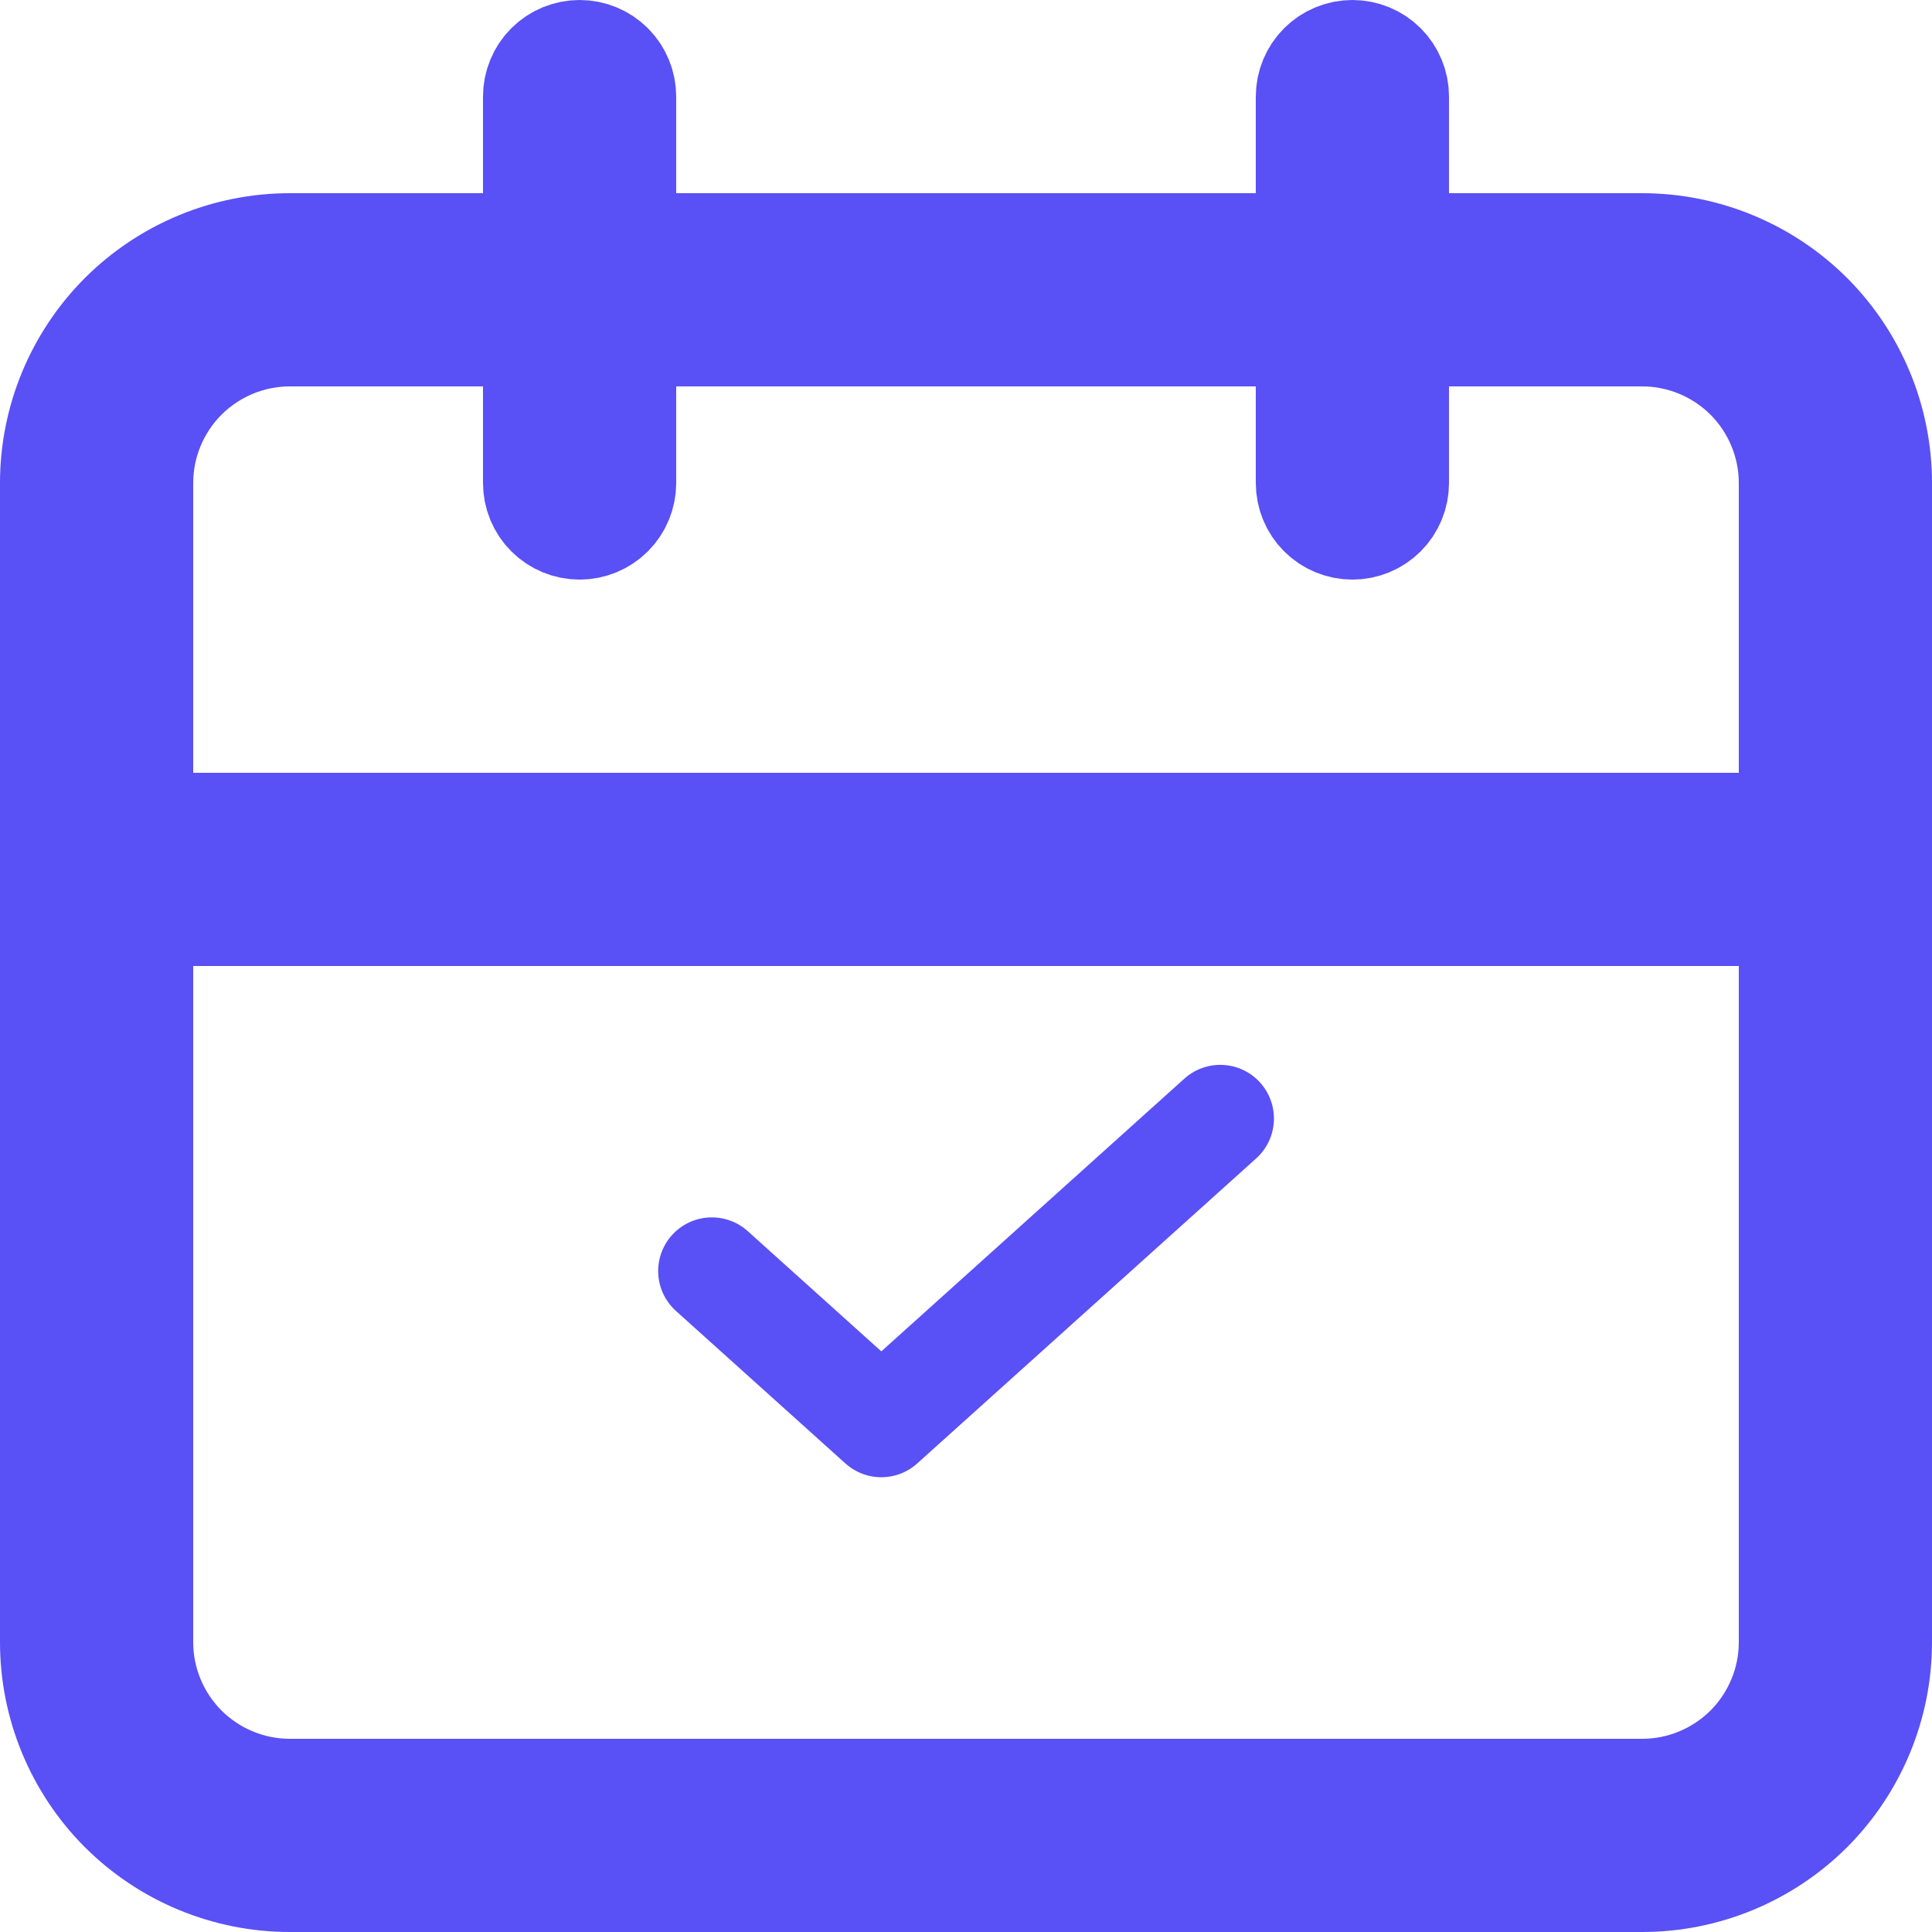 <svg xmlns="http://www.w3.org/2000/svg" width="18" height="18" viewBox="0 0 18 18" fill="none">
  <path d="M6.632 11.842L8.211 13.263L11.369 10.421" stroke="#5950F6" stroke-linecap="round" stroke-linejoin="round"/>
  <path d="M13 1.8V2.3H13.5H15.3C15.883 2.3 16.443 2.532 16.856 2.944C17.268 3.357 17.5 3.917 17.5 4.5V15.3C17.5 15.883 17.268 16.443 16.856 16.856C16.443 17.268 15.883 17.5 15.3 17.5H2.7C2.117 17.5 1.557 17.268 1.144 16.856C0.732 16.443 0.5 15.883 0.5 15.3V4.5C0.5 3.917 0.732 3.357 1.144 2.944C1.557 2.532 2.117 2.3 2.7 2.3H4.5H5V1.8V0.9C5 0.794 5.042 0.692 5.117 0.617C5.192 0.542 5.294 0.5 5.4 0.5C5.506 0.5 5.608 0.542 5.683 0.617C5.758 0.692 5.8 0.794 5.8 0.9V1.8V2.3H6.3H11.7H12.2V1.8V0.9C12.2 0.794 12.242 0.692 12.317 0.617C12.392 0.542 12.494 0.5 12.6 0.5C12.706 0.5 12.808 0.542 12.883 0.617C12.958 0.692 13 0.794 13 0.9V1.8ZM1.8 8.5H1.3V9V15.3C1.3 15.671 1.448 16.027 1.71 16.29C1.973 16.552 2.329 16.7 2.7 16.7H15.3C15.671 16.7 16.027 16.552 16.29 16.29C16.552 16.027 16.7 15.671 16.7 15.3V9V8.5H16.2H1.8ZM16.2 7.7H16.7V7.2V4.5C16.7 4.129 16.552 3.773 16.29 3.51C16.027 3.248 15.671 3.1 15.3 3.1H13.5H13V3.6V4.5C13 4.606 12.958 4.708 12.883 4.783C12.808 4.858 12.706 4.9 12.6 4.9C12.494 4.9 12.392 4.858 12.317 4.783C12.242 4.708 12.2 4.606 12.2 4.5V3.6V3.1H11.7H6.3H5.8V3.6V4.5C5.8 4.606 5.758 4.708 5.683 4.783C5.608 4.858 5.506 4.9 5.4 4.9C5.294 4.9 5.192 4.858 5.117 4.783C5.042 4.708 5 4.606 5 4.5V3.6V3.1H4.5H2.7C2.329 3.1 1.973 3.248 1.71 3.51C1.448 3.773 1.3 4.129 1.3 4.5V7.2V7.7H1.8H16.2Z" stroke="#5950F6"/>
</svg>